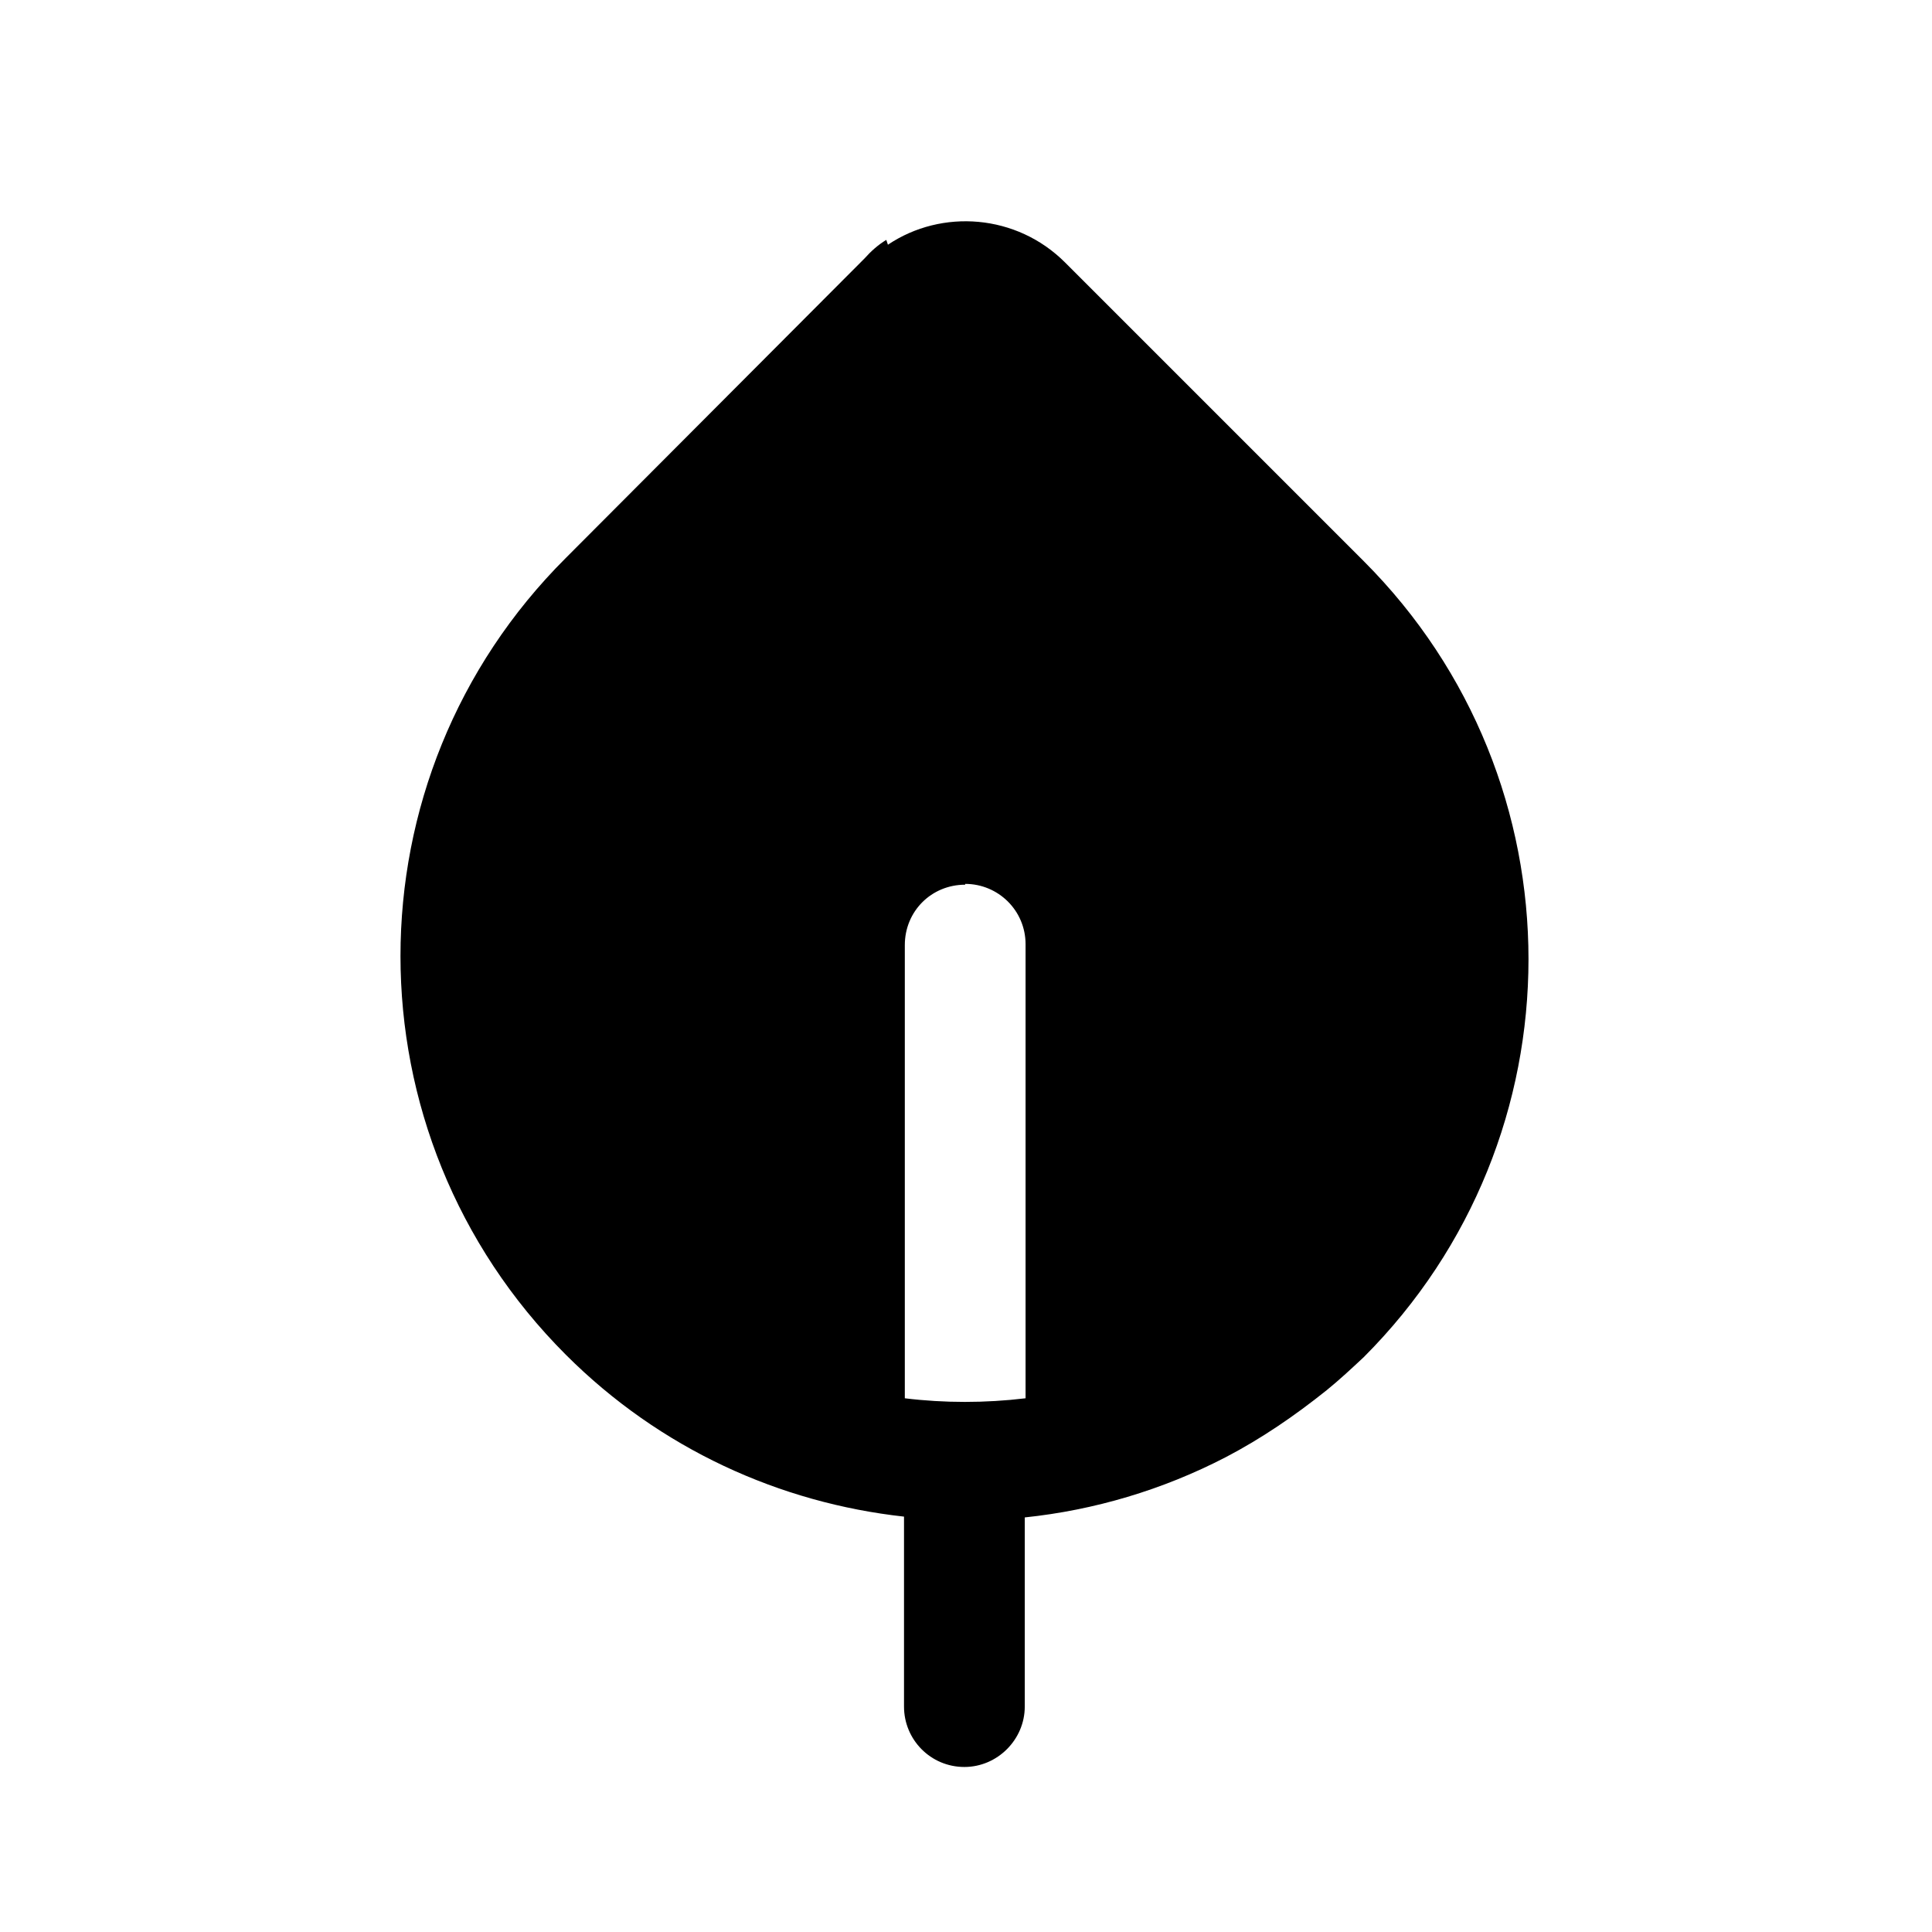 <svg viewBox="0 0 24 24" xmlns="http://www.w3.org/2000/svg"><path fill="currentColor" d="M11.03 3.04c.67-.45 1.6-.38 2.2.22l3.71 3.71c2.73 2.73 2.73 7.16 0 9.89 -.15.14-.3.28-.46.41 -.4.32-.81.6-1.25.83 -.79.41-1.64.66-2.5.75v2.35c0 .41-.34.75-.75.75 -.42 0-.75-.34-.75-.75v-2.36c-1.54-.17-3.03-.84-4.2-2.01 -2.74-2.74-2.74-7.17 0-9.9l3.71-3.72s0-.01 0 0c.08-.09.17-.17.27-.23Zm.96 7.95c-.42 0-.75.33-.75.75v5.63c.49.06 1 .06 1.5 0v-5.64c0-.42-.34-.75-.75-.75Z"/></svg>